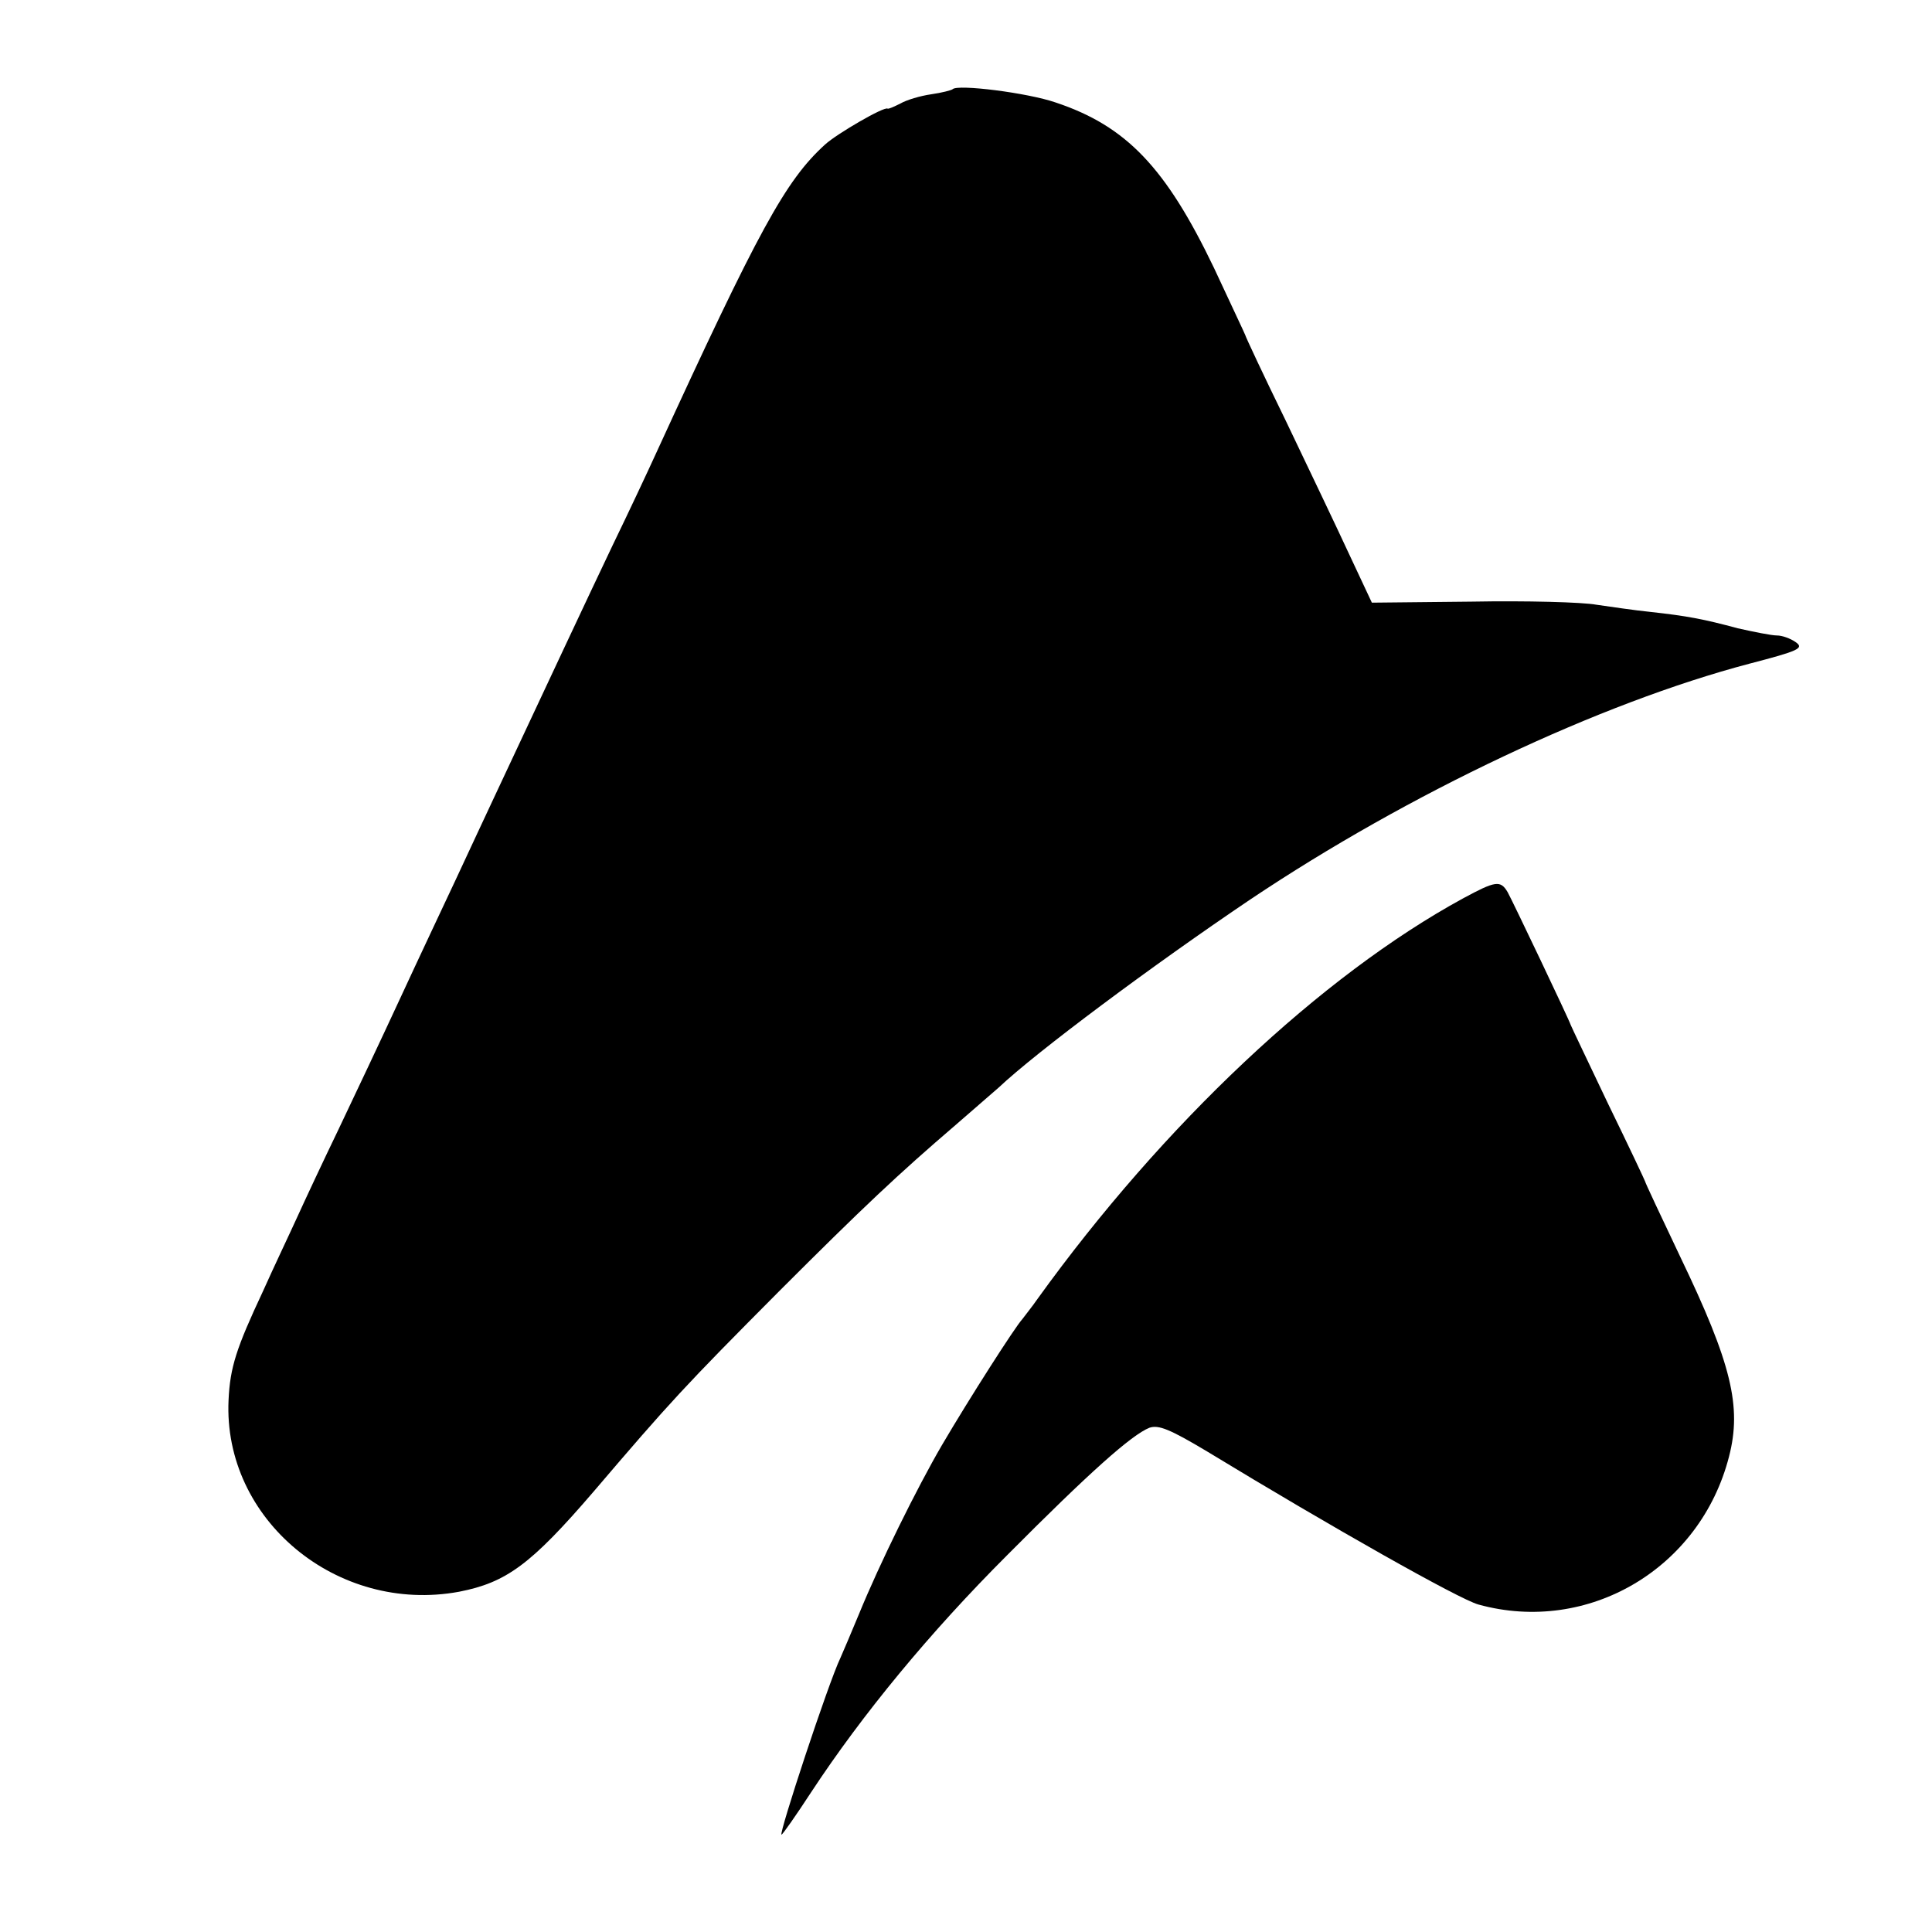 <?xml version="1.0" standalone="no"?>
<!DOCTYPE svg PUBLIC "-//W3C//DTD SVG 20010904//EN"
 "http://www.w3.org/TR/2001/REC-SVG-20010904/DTD/svg10.dtd">
<svg version="1.0" xmlns="http://www.w3.org/2000/svg"
 width="377pt" height="377pt" viewBox="0 0 377 377"
 preserveAspectRatio="xMidYMid meet">
<g transform="translate(0,377) scale(0.1,-0.1)"
fill="#000000" stroke="none">
<path d="M1859 3596 c-2 -2 -21 -7 -42 -10 -21 -3 -48 -11 -60 -18 -12 -6 -23
-11 -25 -10 -6 5 -99 -49 -122 -70 -77 -70 -129 -165 -330 -603 -15 -33 -53
-114 -85 -180 -51 -107 -123 -261 -228 -485 -19 -41 -54 -115 -77 -165 -23
-49 -73 -155 -110 -235 -37 -80 -91 -194 -120 -255 -29 -60 -65 -137 -80 -170
-15 -33 -46 -98 -67 -145 -52 -111 -64 -148 -67 -212 -11 -233 212 -418 450
-374 92 18 140 53 262 195 151 177 178 206 362 391 165 165 233 229 345 325
38 33 76 66 84 73 73 69 301 239 491 367 309 207 682 383 974 460 96 25 107
30 90 42 -10 7 -26 13 -37 13 -10 0 -45 7 -76 14 -67 18 -98 24 -171 32 -30 3
-77 10 -105 14 -27 5 -137 8 -244 6 l-194 -2 -45 96 c-24 52 -80 169 -123 259
-44 90 -79 165 -79 167 0 1 -28 60 -61 131 -94 196 -171 277 -309 323 -55 19
-191 36 -201 26z"/>
<path d="M2855 2017 c-277 -151 -585 -441 -830 -781 -11 -16 -25 -33 -30 -40
-14 -15 -103 -154 -157 -246 -49 -84 -122 -232 -162 -330 -15 -36 -31 -74 -36
-85 -24 -50 -121 -345 -115 -345 2 0 28 37 58 83 100 152 231 311 382 462 161
162 243 235 278 249 18 6 40 -3 112 -46 245 -149 493 -289 530 -299 214 -59
433 70 489 289 25 97 5 181 -95 389 -38 80 -69 146 -69 148 0 1 -32 69 -72
151 -39 82 -72 151 -73 154 -2 8 -114 243 -123 259 -14 24 -24 22 -87 -12z"/>
</g>
</svg>
